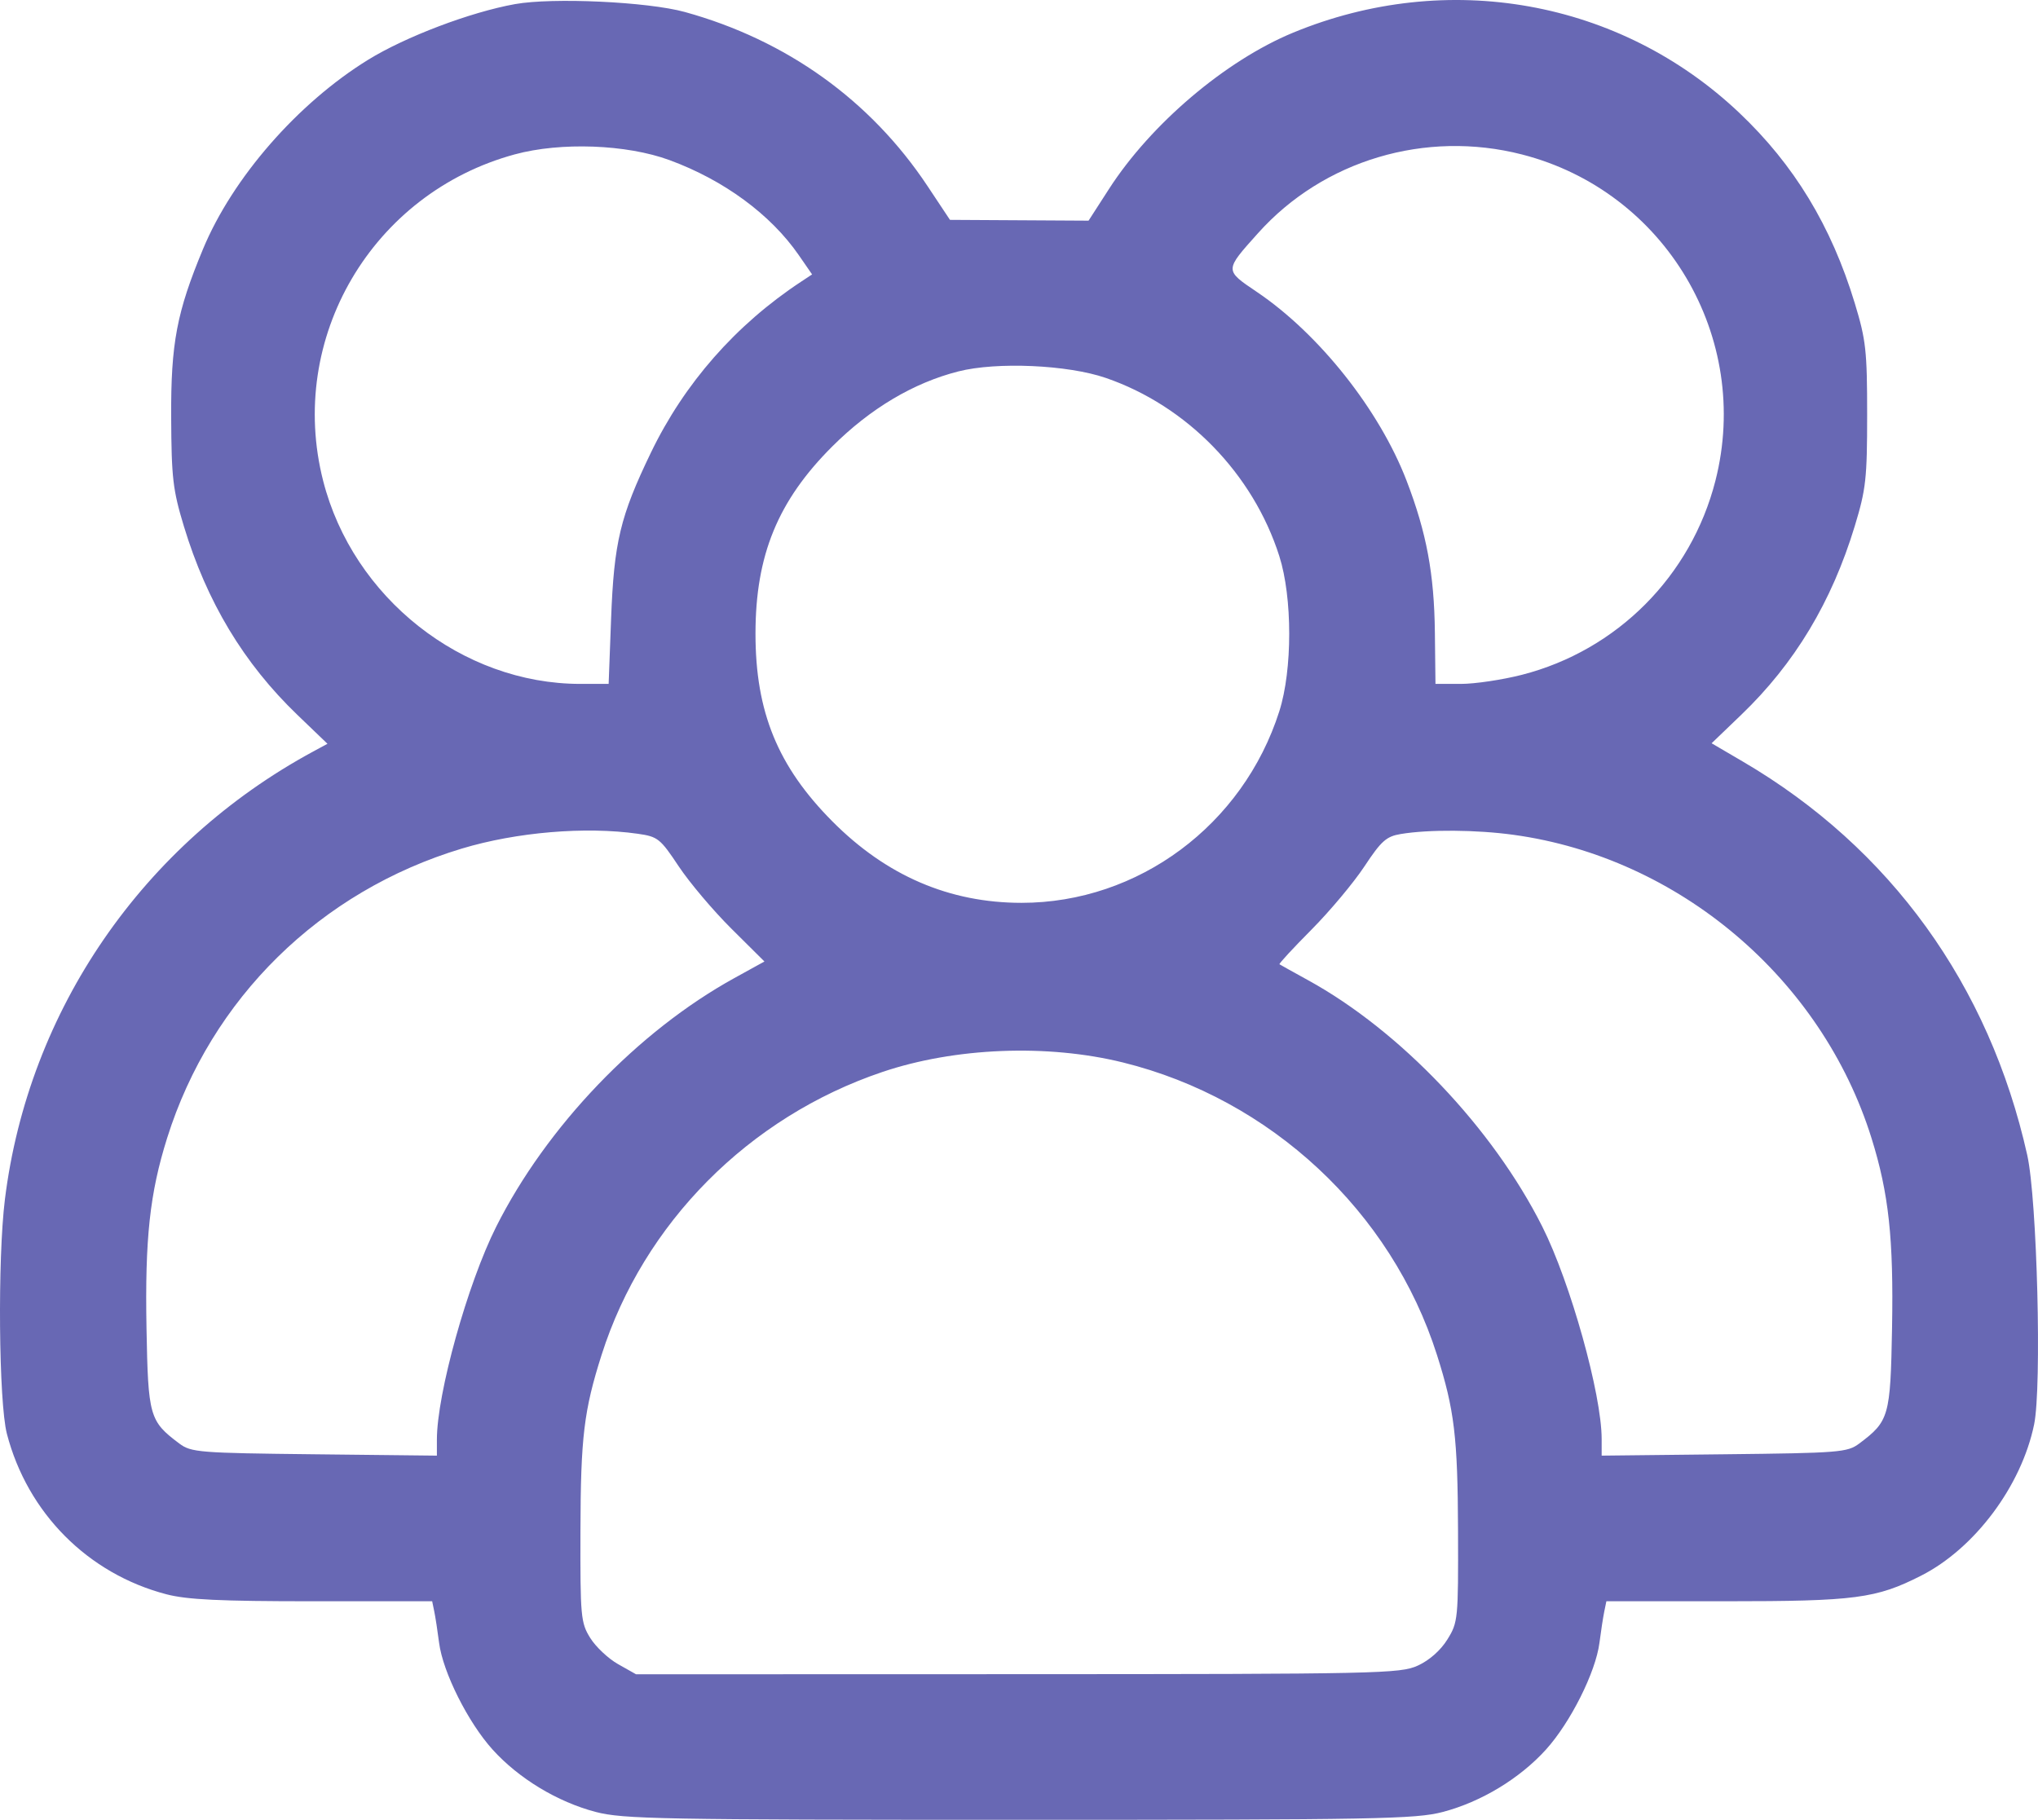 <svg width="580" height="518" viewBox="0 0 580 518" fill="none" xmlns="http://www.w3.org/2000/svg">
<path fill-rule="evenodd" clip-rule="evenodd" d="M146.565 1.171C133.857 3.452 115.39 10.456 104.733 17.036C84.726 29.389 66.228 50.596 57.797 70.844C50.299 88.857 48.618 97.703 48.714 118.672C48.793 135.996 49.193 139.445 52.315 149.748C58.86 171.355 69.375 188.829 84.664 203.517L93.197 211.715L89.141 213.91C40.666 240.14 8.071 287.514 1.393 341.436C-0.71 358.412 -0.361 399.175 1.962 408.124C7.811 430.652 25.013 447.966 47.346 453.803C53.246 455.345 62.608 455.792 88.975 455.792H122.992L123.593 458.715C123.924 460.323 124.542 464.335 124.965 467.631C126.04 475.987 133.21 490.294 140.19 498.013C147.646 506.257 158.653 512.914 169.551 515.768C177.289 517.795 188.372 518 290.078 518C391.784 518 402.867 517.795 410.605 515.768C421.504 512.914 432.51 506.257 439.966 498.013C446.946 490.294 454.116 475.987 455.191 467.631C455.614 464.335 456.232 460.323 456.563 458.715L457.164 455.792H491.181C528.01 455.792 533.934 455.015 546.736 448.507C562.005 440.744 575.268 422.996 578.894 405.476C581.112 394.754 579.755 341.401 576.942 328.806C566.129 280.368 537.957 241.363 496.05 216.807L487.11 211.569L495.568 203.444C510.77 188.841 521.288 171.347 527.853 149.748C531.038 139.268 531.376 136.23 531.376 118.023C531.376 99.815 531.038 96.777 527.853 86.297C521.168 64.303 510.602 46.895 494.942 32.072C461.02 -0.032 411.883 -8.841 367.982 9.31C348.778 17.252 327.551 35.269 315.643 53.741L309.795 62.81L290.076 62.697L270.355 62.584L263.96 52.954C247.762 28.564 223.853 11.412 194.906 3.415C184.359 0.501 157.298 -0.755 146.565 1.171ZM190.529 45.571C206.033 51.274 219.336 61.056 227.332 72.633L231.117 78.112L227.948 80.205C209.37 92.47 194.757 109.114 185.231 128.864C176.502 146.962 174.733 154.352 173.912 176.158L173.215 194.67H165.168C131.498 194.67 100.45 170.146 91.961 136.845C81.626 96.304 105.882 54.987 146.499 43.943C159.578 40.386 178.32 41.08 190.529 45.571ZM433.146 43.969C473.946 54.439 498.6 96.032 488.195 136.845C481.28 163.973 460.185 185.137 433.146 192.076C427.584 193.502 419.77 194.67 415.779 194.67H408.524L408.357 180.055C408.167 163.307 405.987 151.623 400.293 136.806C392.558 116.684 375.421 95.07 357.72 83.112C348.439 76.841 348.435 77.072 358.045 66.348C376.637 45.601 405.725 36.933 433.146 43.969ZM314.68 107.566C337.763 115.493 356.608 134.84 364.077 158.276C367.841 170.088 367.843 190.666 364.082 202.465C353.758 234.844 323.966 256.989 290.726 256.989C270.181 256.989 252.231 249.256 236.878 233.793C221.355 218.161 215.007 202.656 215.007 180.38C215.007 158.052 221.375 142.526 236.878 127.059C247.687 116.274 260.01 108.947 272.785 105.711C283.688 102.948 303.832 103.84 314.68 107.566ZM181.528 237.33C187.211 238.139 187.905 238.692 193.144 246.579C196.209 251.192 202.954 259.179 208.134 264.326L217.554 273.685L209.004 278.399C181.485 293.576 155.562 320.643 141.219 349.172C133.06 365.404 124.336 396.719 124.336 409.779V414.34L89.467 413.955C56.592 413.593 54.393 413.417 51.025 410.892C42.539 404.53 42.151 403.167 41.694 378.079C41.23 352.546 42.627 339.655 47.557 323.963C60.058 284.186 91.102 253.686 131.458 241.536C147.01 236.854 166.612 235.206 181.528 237.33ZM430.801 237.637C477.827 244.116 518.428 278.538 532.618 323.963C537.533 339.701 538.925 352.589 538.462 378.079C538.005 403.167 537.618 404.53 529.131 410.892C525.763 413.417 523.564 413.593 490.689 413.955L455.82 414.34V409.612C455.82 396.891 446.935 365.08 438.938 349.172C424.848 321.147 398.541 293.453 372.302 279.029C368.029 276.681 364.353 274.632 364.132 274.477C363.912 274.323 368.003 269.894 373.222 264.638C378.443 259.38 385.224 251.279 388.293 246.635C393.091 239.375 394.541 238.08 398.626 237.401C406.624 236.07 420.153 236.17 430.801 237.637ZM319.593 302.429C361.604 312.809 395.929 344.778 408.94 385.64C413.917 401.269 414.856 409.09 414.945 435.656C415.029 460.91 414.945 461.778 411.918 466.663C410 469.76 406.771 472.615 403.501 474.104C398.468 476.397 392.675 476.522 289.607 476.549L181.015 476.578L175.919 473.704C173.116 472.124 169.541 468.762 167.974 466.234C165.278 461.887 165.128 460.231 165.19 435.656C165.259 409.06 166.172 401.483 171.217 385.64C183.146 348.171 213.092 317.986 251.067 305.151C271.775 298.151 298.057 297.108 319.593 302.429Z" fill="#6868B4"/>
</svg>
